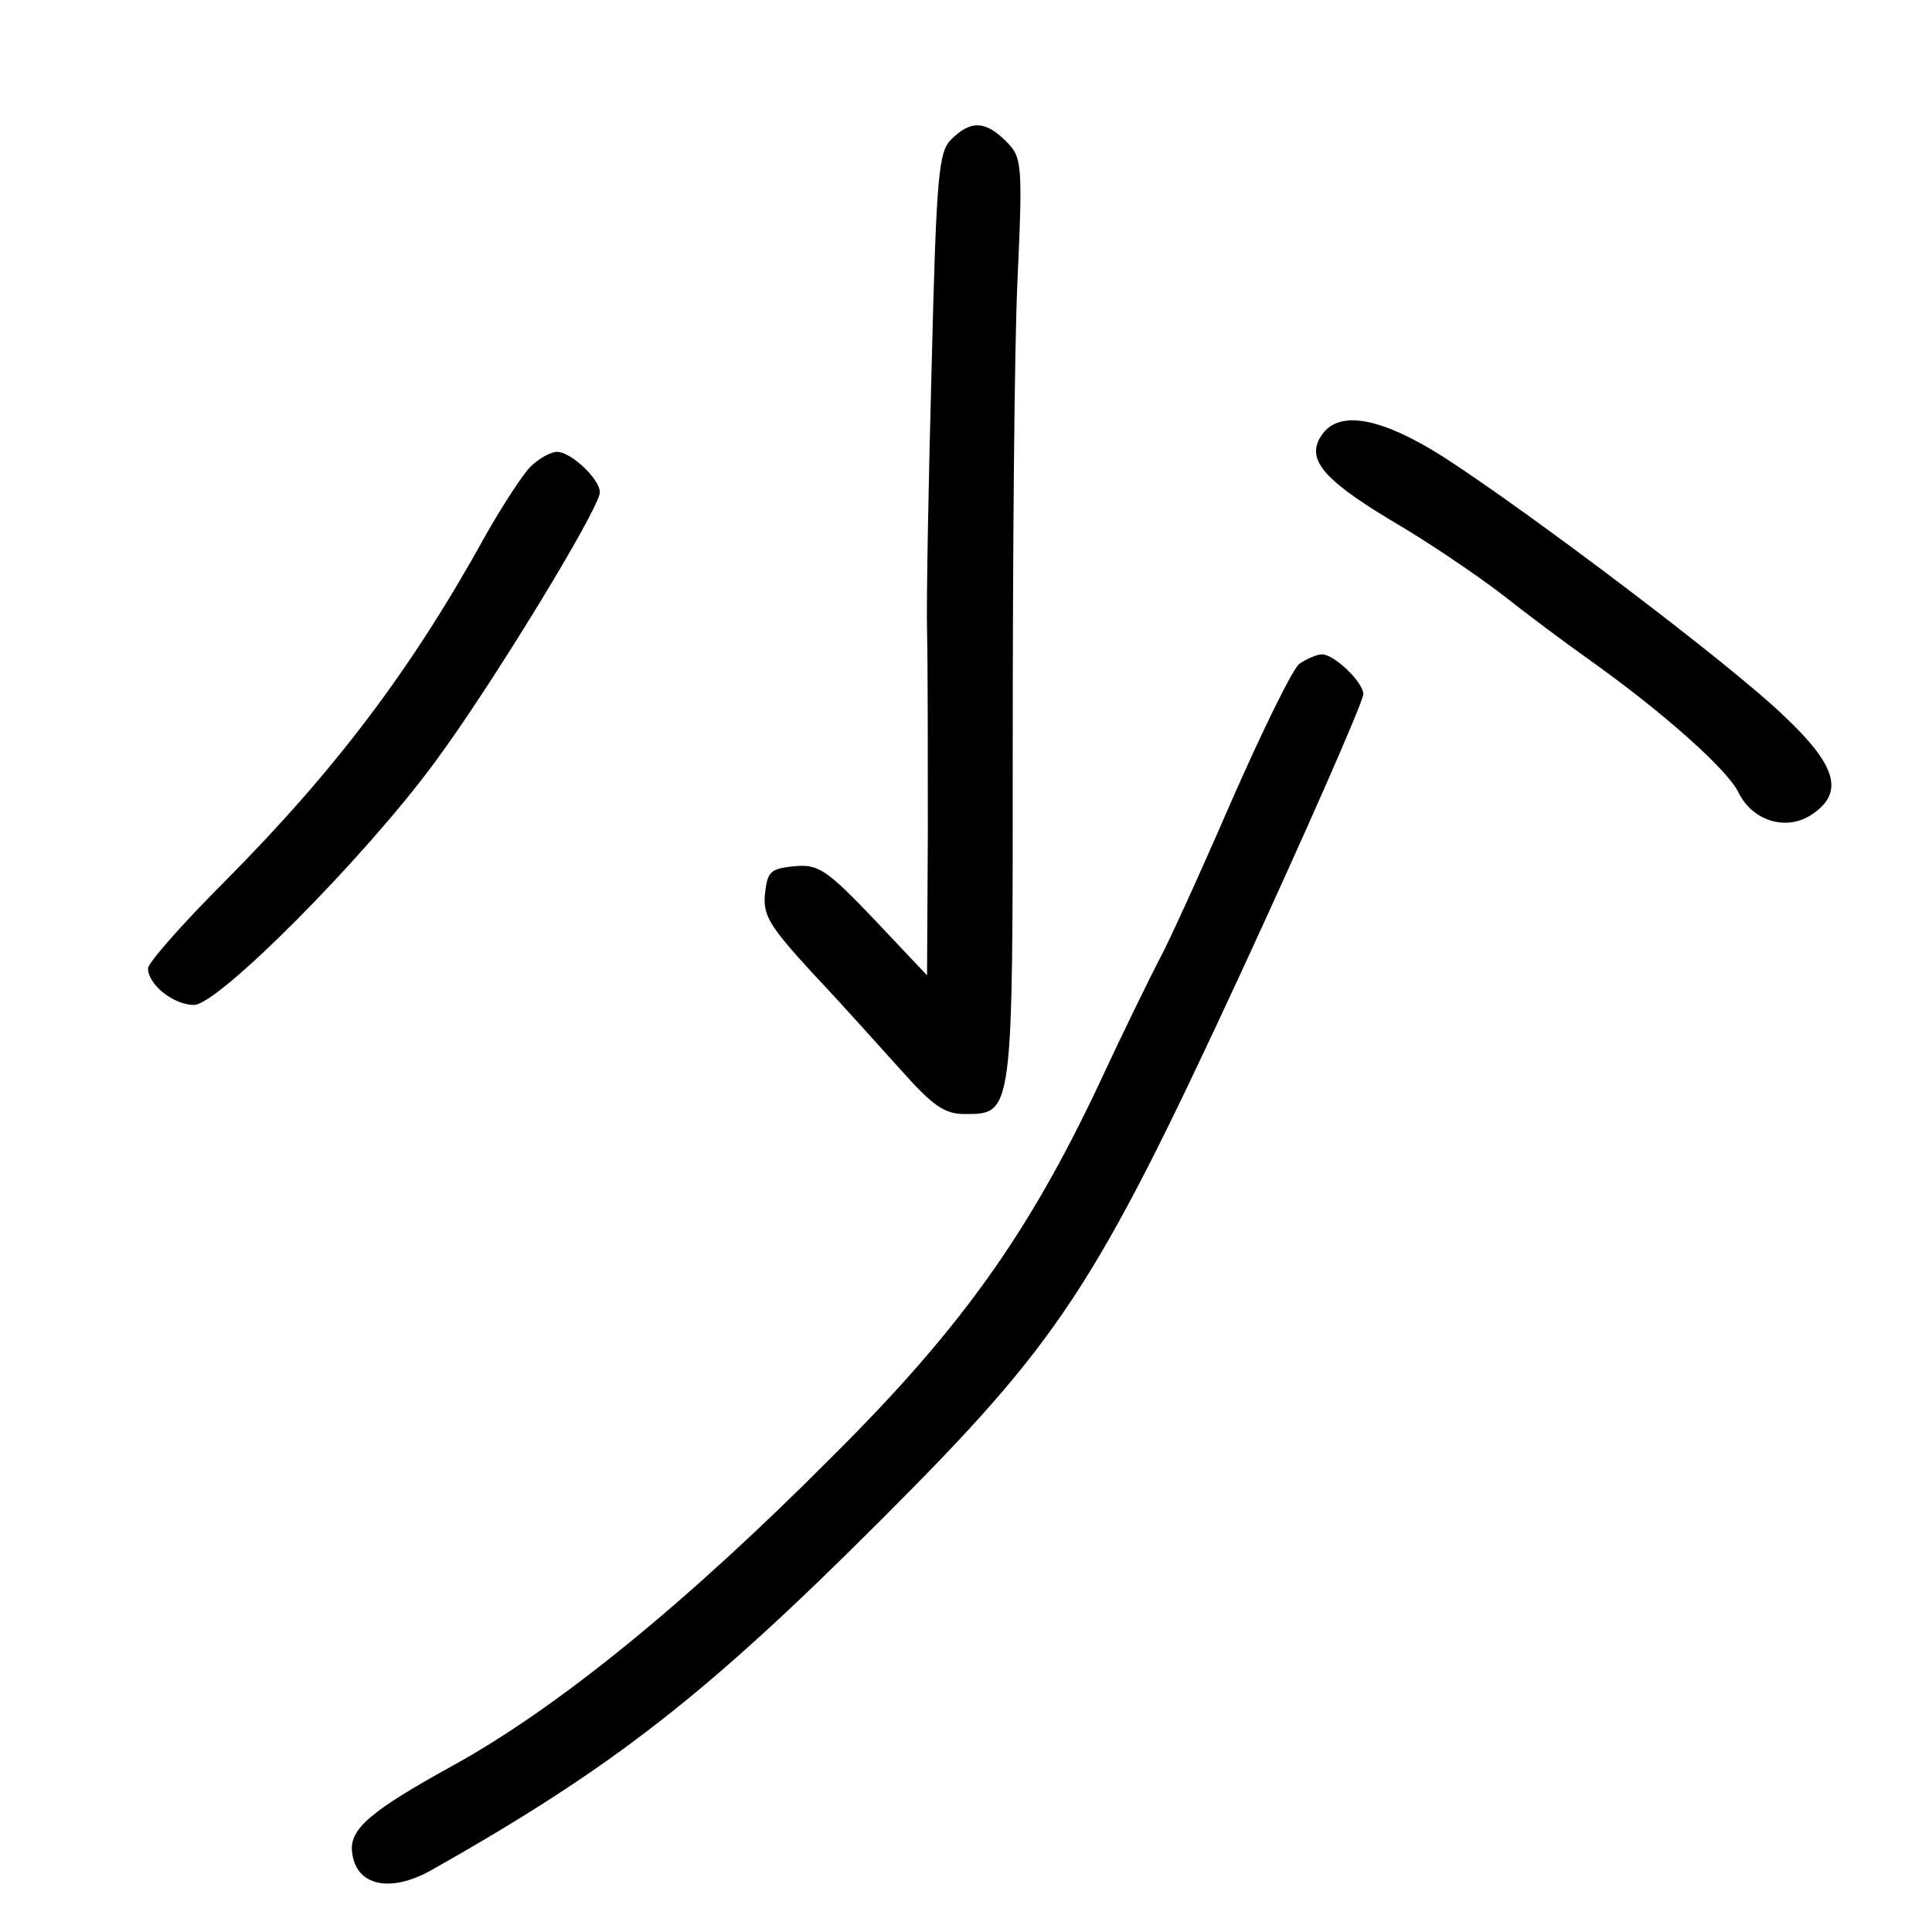 <?xml version="1.0" standalone="no"?>
<!DOCTYPE svg PUBLIC "-//W3C//DTD SVG 20010904//EN"
 "http://www.w3.org/TR/2001/REC-SVG-20010904/DTD/svg10.dtd">
<svg version="1.0" xmlns="http://www.w3.org/2000/svg"
 width="248pt" height="248pt" viewBox="0 0 248 248"
 preserveAspectRatio="xMidYMid meet">
<g transform="translate(0,248) scale(0.1,-0.1)"
fill="#000000" stroke="none">
<path d="M1221 2301 c-16 -16 -19 -44 -25 -287 -4 -148 -7 -303 -6 -344 1 -41
1 -158 1 -259 l-1 -183 -68 72 c-62 65 -72 71 -103 68 -30 -3 -34 -7 -37 -35
-3 -28 6 -42 60 -101 35 -37 86 -94 114 -125 41 -46 56 -57 82 -57 63 0 62 -3
62 477 0 238 2 504 6 591 7 154 6 160 -15 181 -26 26 -45 27 -70 2z"/>
<path d="M1700 1926 c-26 -32 -7 -58 84 -113 50 -29 114 -73 144 -96 29 -23
81 -62 115 -86 91 -65 175 -139 189 -169 18 -36 61 -49 93 -28 43 28 33 63
-35 127 -67 65 -329 263 -438 333 -76 48 -128 59 -152 32z"/>
<path d="M681 1881 c-10 -10 -36 -50 -57 -87 -96 -174 -194 -303 -336 -446
-54 -54 -98 -104 -98 -111 0 -21 33 -47 59 -47 31 0 218 188 308 310 73 98
213 328 213 348 0 17 -37 52 -55 52 -8 0 -24 -9 -34 -19z"/>
<path d="M1668 1628 c-9 -7 -48 -87 -88 -178 -39 -90 -80 -180 -91 -200 -10
-19 -46 -92 -78 -161 -91 -193 -178 -315 -343 -479 -187 -188 -352 -322 -486
-396 -107 -59 -134 -82 -130 -112 5 -43 49 -52 101 -23 234 132 354 226 578
450 229 229 274 297 459 696 81 175 160 354 160 364 0 15 -37 51 -53 51 -7 0
-20 -6 -29 -12z"/>
</g>
</svg>
